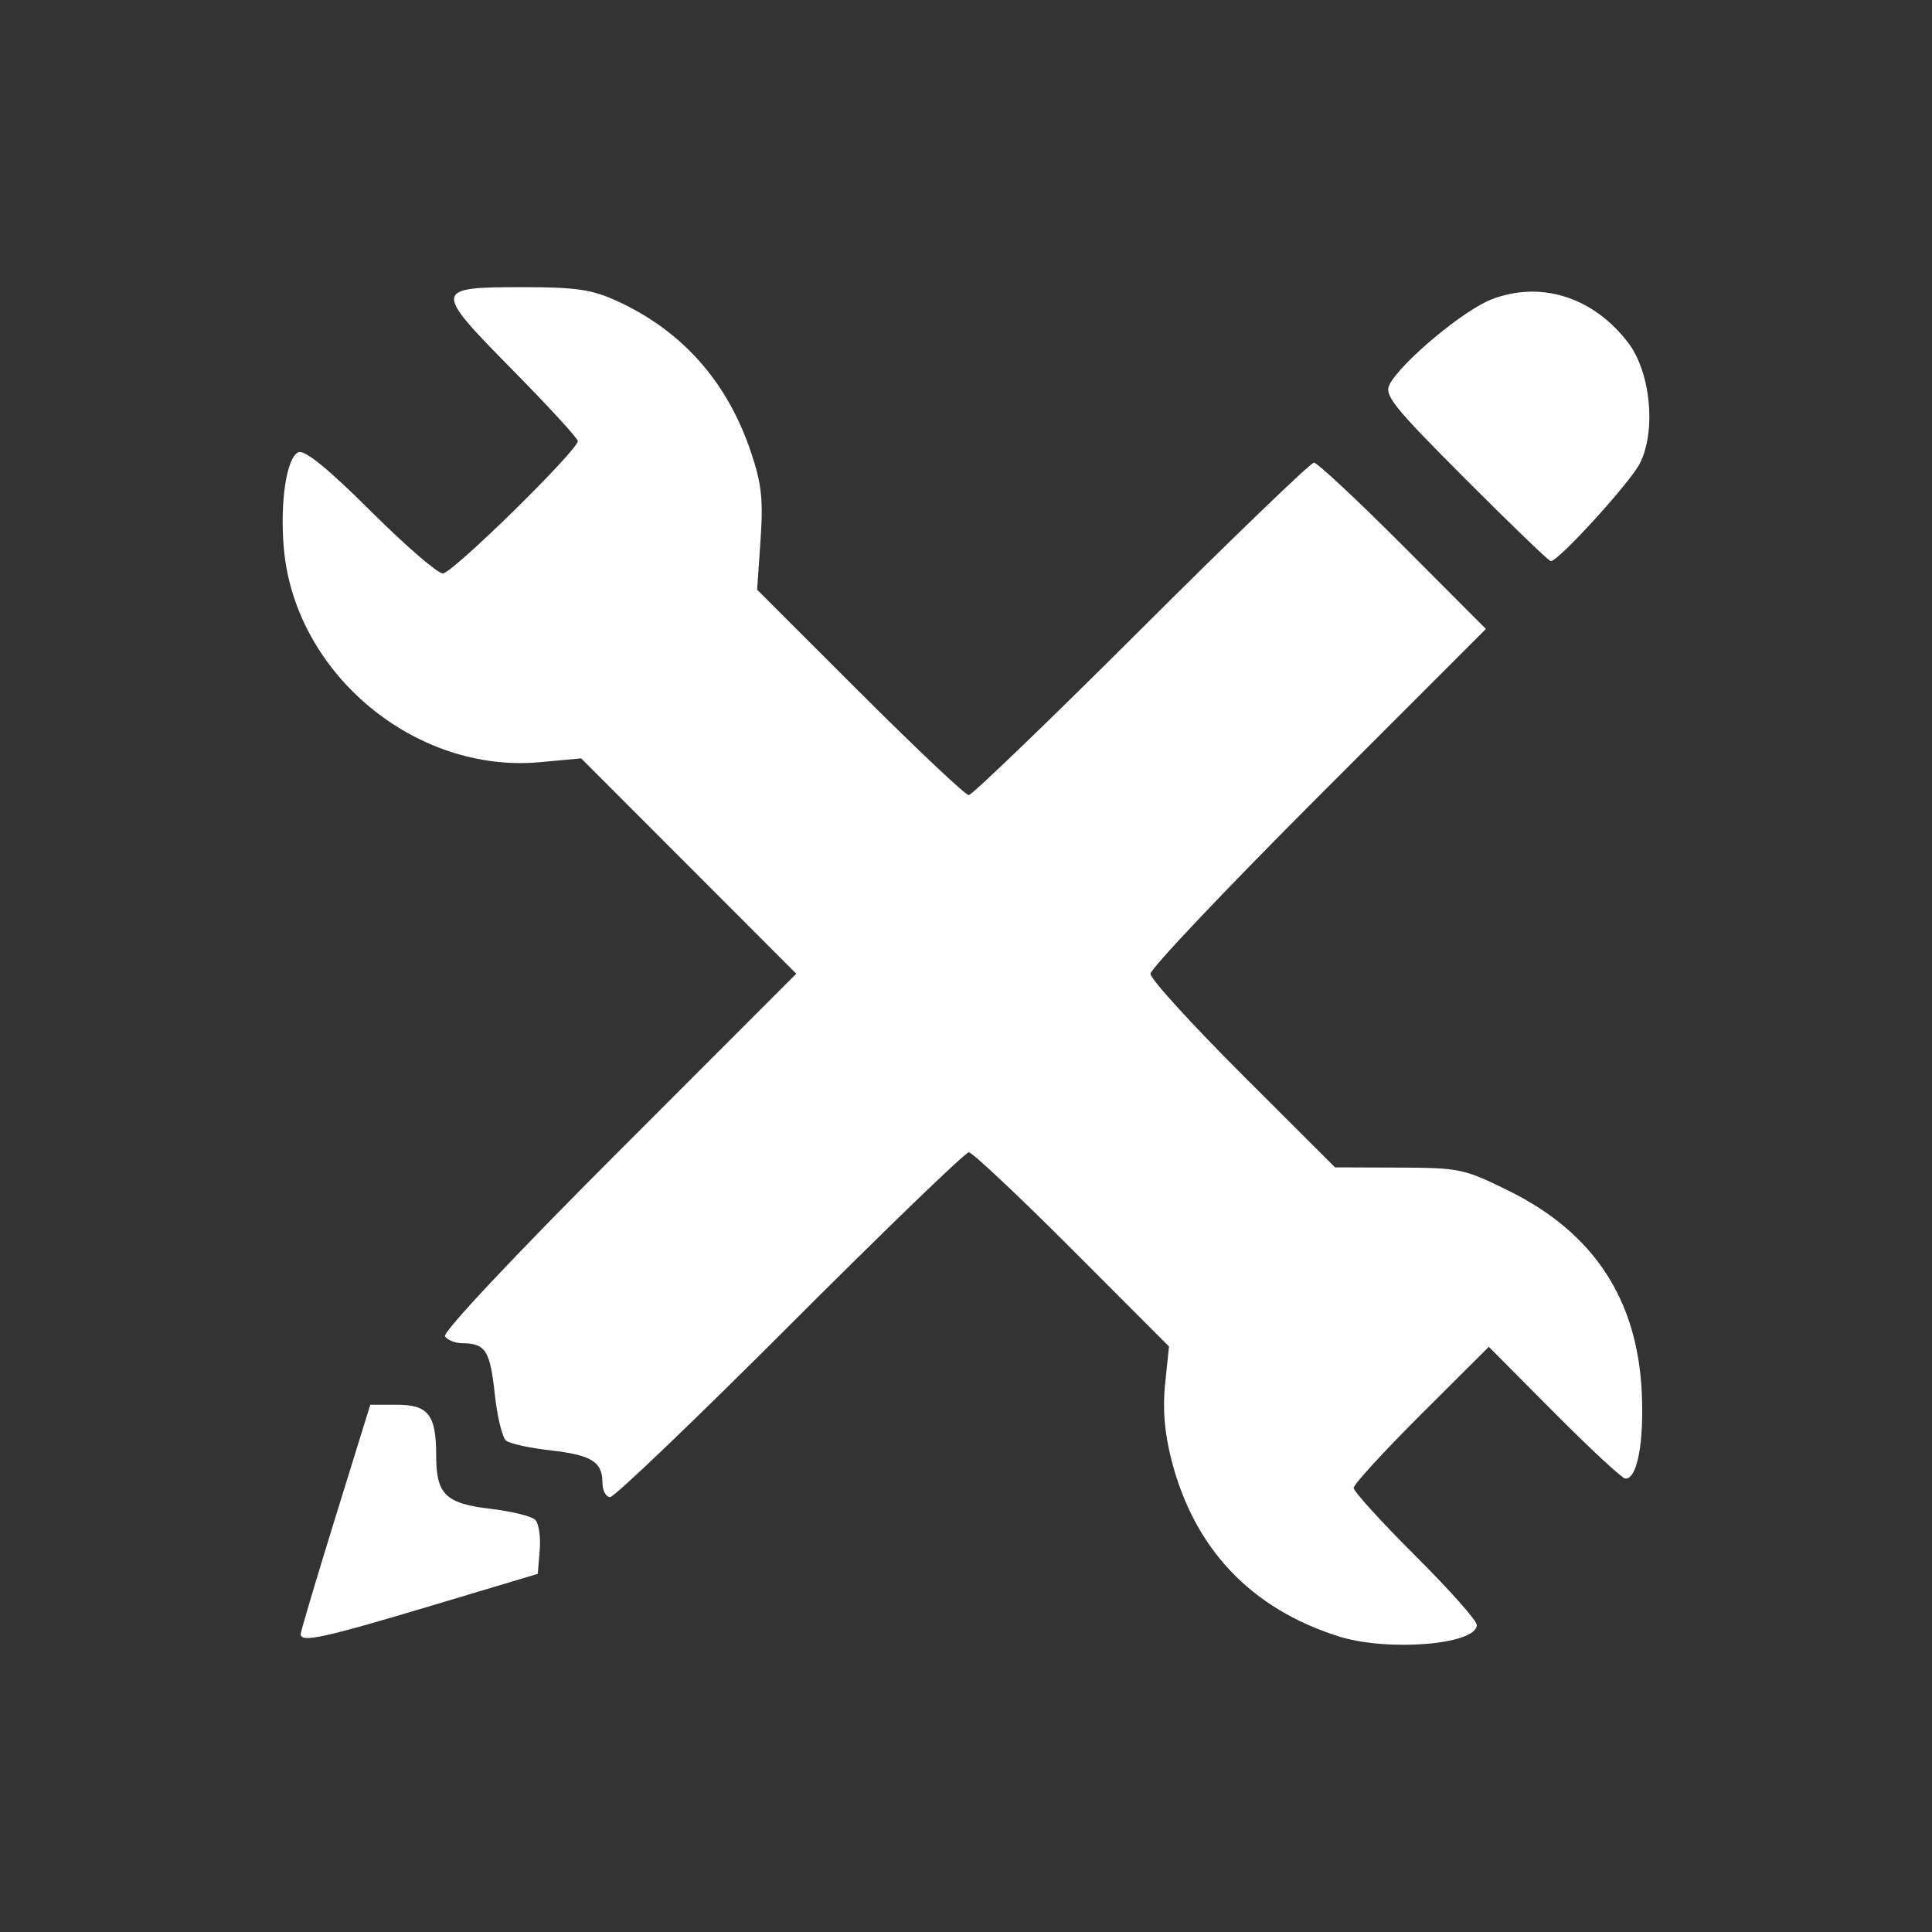 <?xml version="1.0" encoding="UTF-8" standalone="no"?>
<!-- Created with Inkscape (http://www.inkscape.org/) -->

<svg:svg
   xmlns:dc="http://purl.org/dc/elements/1.1/"
   xmlns:cc="http://creativecommons.org/ns#"
   xmlns:rdf="http://www.w3.org/1999/02/22-rdf-syntax-ns#"
   xmlns:svg="http://www.w3.org/2000/svg"
   xmlns:sodipodi="http://sodipodi.sourceforge.net/DTD/sodipodi-0.dtd"
   xmlns:inkscape="http://www.inkscape.org/namespaces/inkscape"
   width="270"
   height="270"
   viewBox="0 0 270 270"
   id="svg10320"
   version="1.1"
   inkscape:version="0.91 r13725"
   sodipodi:docname="skills.svg">
  <svg:rect x="0" y="0" width="270" height="270" fill="#333333" stroke="none"/>
  <svg:defs
     id="defs10322" />
  <sodipodi:namedview
     id="base"
     pagecolor="#ffffff"
     bordercolor="#666666"
     borderopacity="1.0"
     inkscape:pageopacity="0.0"
     inkscape:pageshadow="2"
     inkscape:zoom="1.0704811"
     inkscape:cx="-72.594399"
     inkscape:cy="141.19712"
     inkscape:document-units="px"
     inkscape:current-layer="layer1"
     showgrid="false"
     units="px"
     inkscape:window-width="1366"
     inkscape:window-height="719"
     inkscape:window-x="0"
     inkscape:window-y="0"
     inkscape:window-maximized="1" />
  <svg:g
     inkscape:label="Layer 1"
     inkscape:groupmode="layer"
     id="layer1"
     transform="translate(0,-782.362)">
    <svg:path
       style="fill:#ffffff"
       d="m 187.021,1011.029 c -12.208,-3.871 -20.134,-12.243 -23.304,-24.617 -0.982,-3.835 -1.257,-7.159 -0.885,-10.718 l 0.539,-5.159 -13.551,-13.57 c -7.453,-7.464 -13.945,-13.57 -14.427,-13.57 -0.482,0 -11.714,10.842 -24.959,24.094 -13.246,13.252 -24.57,24.094 -25.164,24.094 -0.595,0 -1.081,-0.92 -1.081,-2.046 0,-2.901 -1.545,-3.844 -7.371,-4.499 -2.809,-0.315 -5.547,-0.919 -6.084,-1.341 -0.538,-0.422 -1.256,-3.37 -1.595,-6.552 -0.641,-6.002 -1.298,-7.04 -4.475,-7.062 -1.037,0 -2.152,-0.444 -2.478,-0.972 -0.348,-0.564 9.639,-11.194 24.251,-25.813 l 24.844,-24.855 -15.03,-15.049 -15.03,-15.049 -5.729,0.532 c -17.435,1.621 -34.235,-12.345 -35.815,-29.774 -0.592,-6.531 0.375,-12.905 2.057,-13.55 0.877,-0.336 4.199,2.378 10.066,8.225 4.816,4.8 9.354,8.727 10.085,8.727 1.324,0 18.865,-17.206 18.865,-18.505 0,-0.376 -4.142,-4.887 -9.204,-10.024 -11.078,-11.242 -11.041,-11.488 1.72,-11.479 7.286,0 9.494,0.336 13.009,1.953 9.048,4.161 15.306,11.195 18.61,20.917 1.549,4.557 1.793,6.736 1.401,12.468 l -0.476,6.946 14.37,14.351 c 7.904,7.893 14.744,14.352 15.201,14.352 0.457,0 11.312,-10.455 24.121,-23.234 12.81,-12.779 23.667,-23.234 24.127,-23.234 0.46,0 6.055,5.229 12.433,11.62 l 11.596,11.62 -23.44,23.452 c -12.892,12.898 -23.44,24.035 -23.44,24.747 0,0.713 5.804,7.091 12.898,14.172 l 12.898,12.877 8.874,0.03 c 8.511,0.03 9.144,0.153 15.443,3.266 11.814,5.839 17.941,15.143 18.546,28.163 0.326,7.017 -0.624,12.047 -2.276,12.047 -0.429,0 -4.901,-4.147 -9.938,-9.215 l -9.159,-9.215 -9.444,9.415 c -5.194,5.179 -9.444,9.816 -9.444,10.307 0,0.49 3.872,4.749 8.605,9.464 4.733,4.715 8.605,9.074 8.605,9.686 0,2.756 -12.454,3.775 -19.362,1.585 z m -144.999,-0.3 c -0.002,-0.355 2.187,-7.712 4.862,-16.35 l 4.865,-15.704 3.713,0 c 4.398,0 5.494,1.416 5.494,7.093 0,5.436 1.299,6.712 7.588,7.453 2.944,0.347 5.759,1.037 6.255,1.534 0.497,0.496 0.78,2.4 0.629,4.229 l -0.274,3.326 -15.059,4.508 c -14.951,4.476 -18.069,5.151 -18.073,3.911 z M 204.774,849.281 c -10.141,-10.162 -11.373,-11.705 -10.561,-13.223 1.691,-3.16 10.374,-10.383 14.27,-11.871 6.896,-2.633 14.192,-0.306 19.063,6.08 3.131,4.105 3.928,12.279 1.641,16.831 -1.346,2.679 -11.372,13.688 -12.466,13.688 -0.257,0 -5.633,-5.177 -11.948,-11.504 z"
       id="path3746"
       inkscape:connector-curvature="0" />
  </svg:g>
  <style />
</svg:svg>
